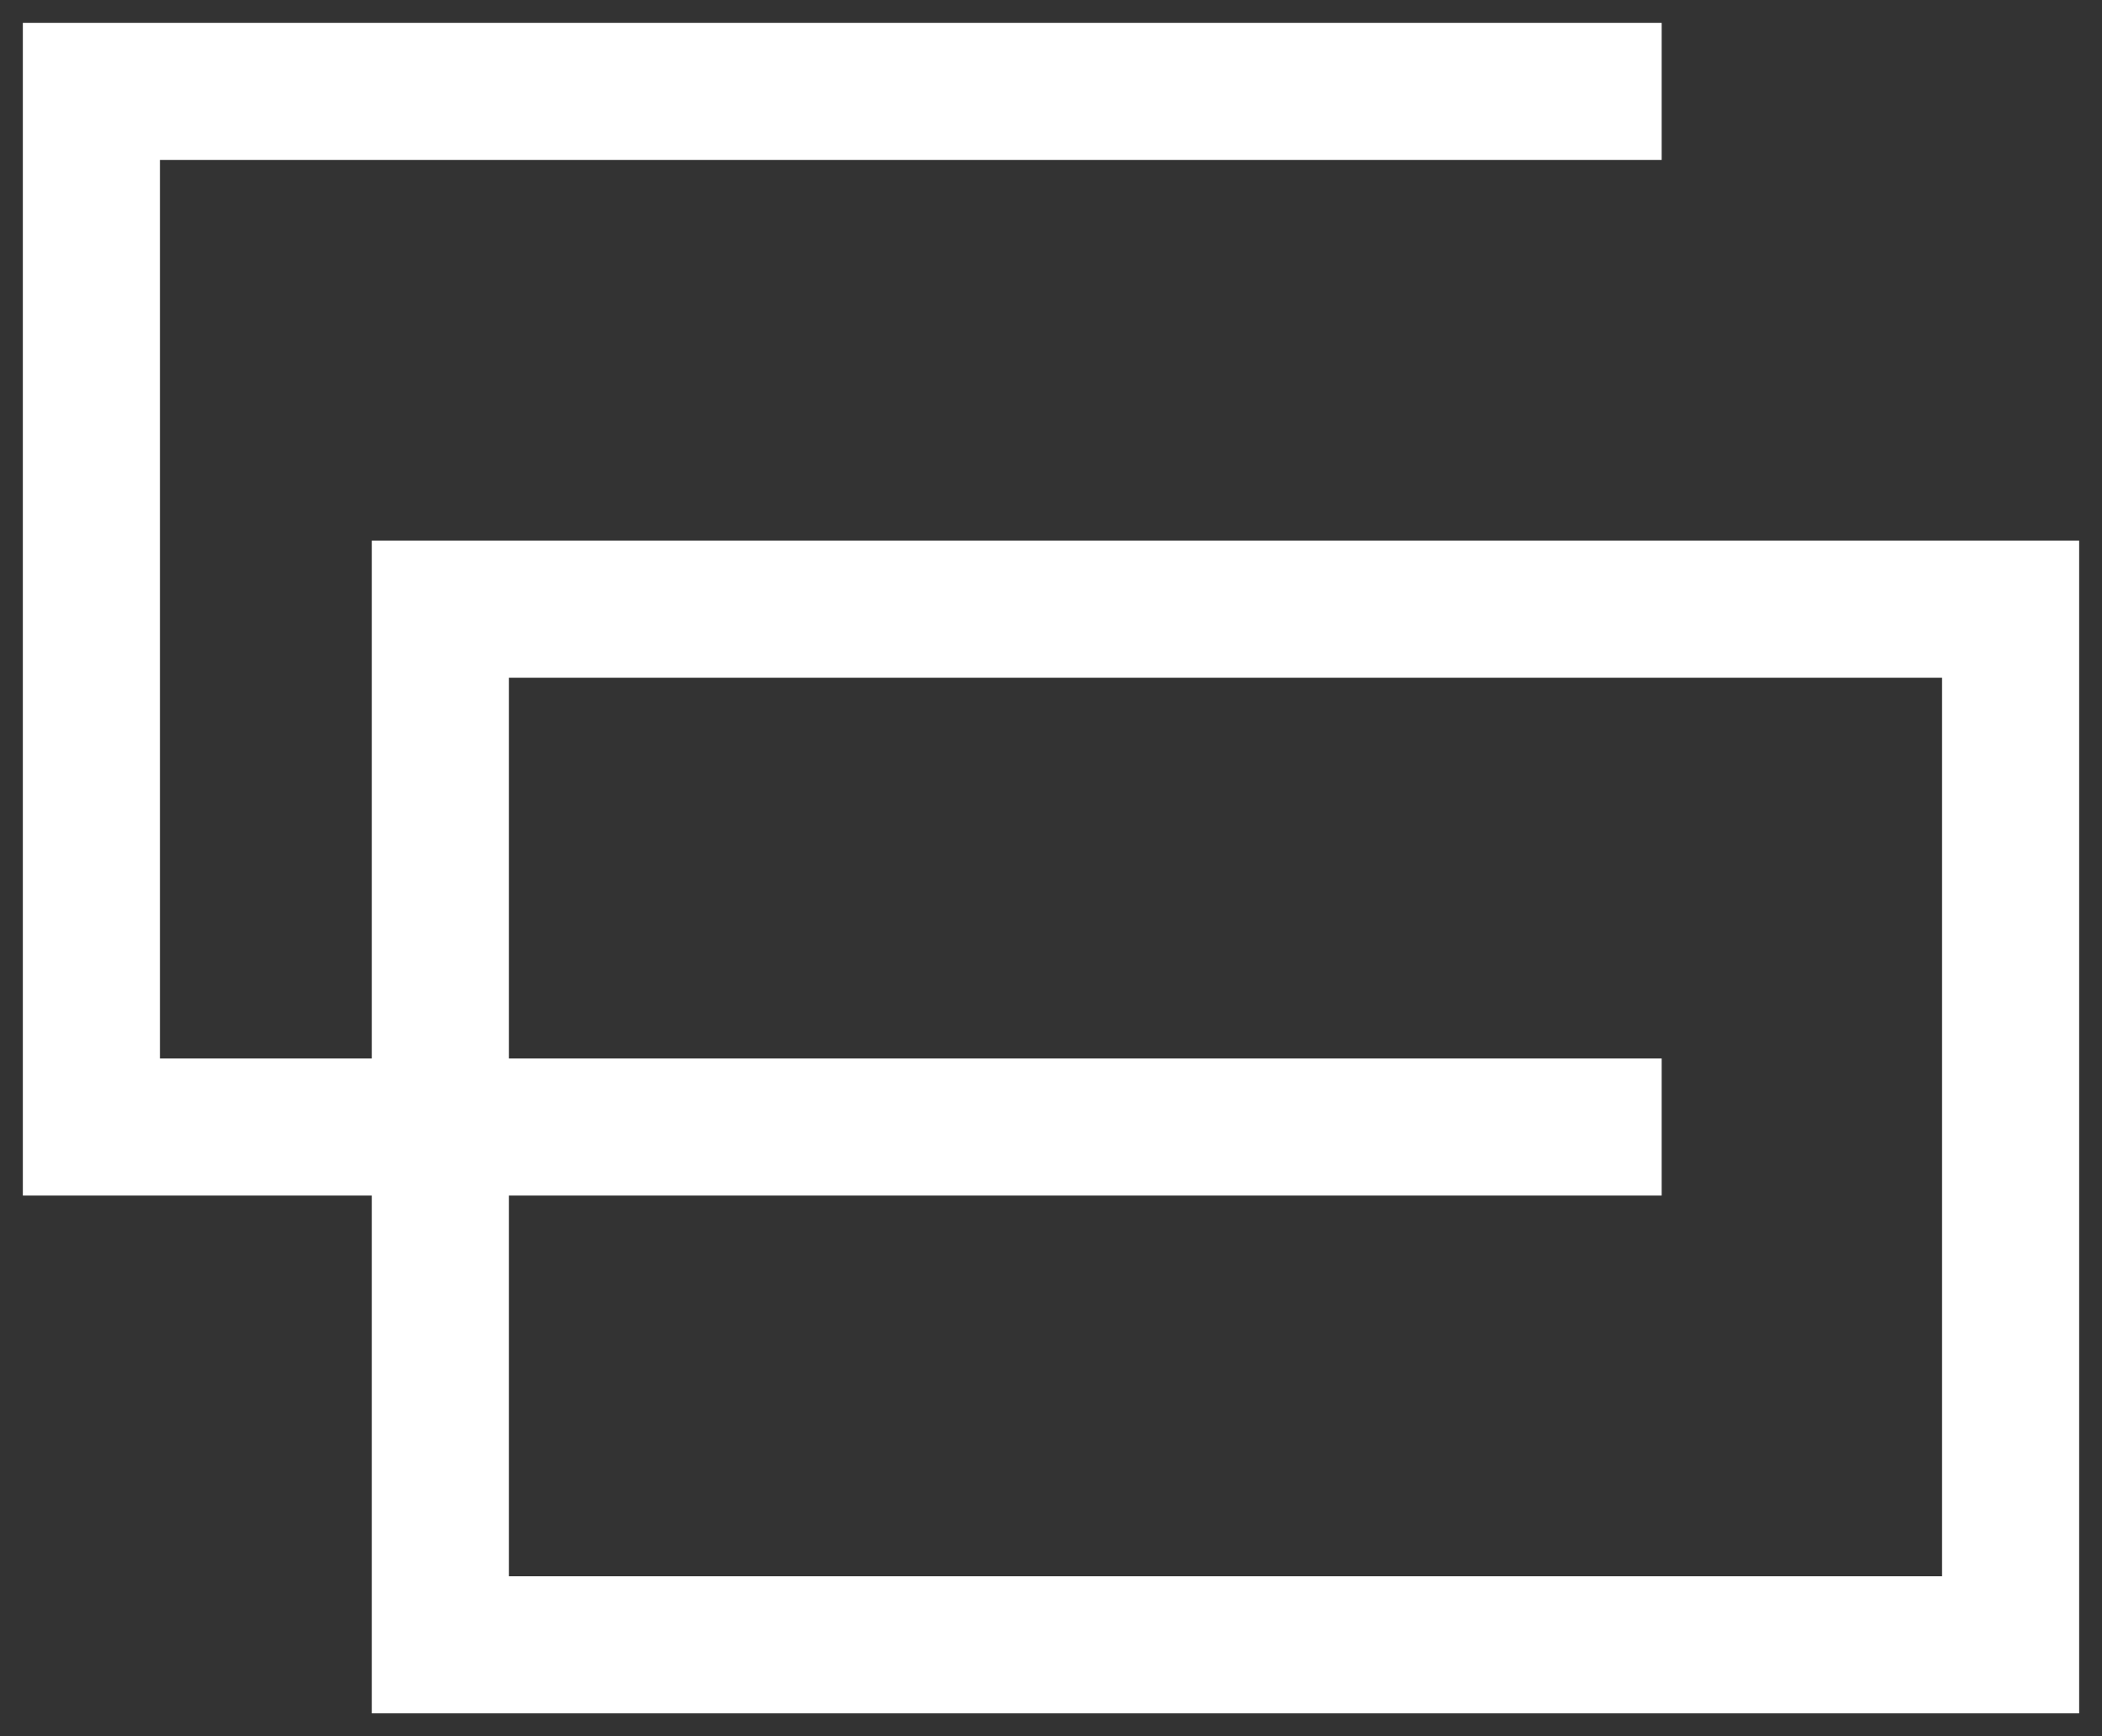 <svg width="46" height="38" viewBox="0 0 46 38" fill="none" xmlns="http://www.w3.org/2000/svg">
<rect x="0" y="0" width="46" height="38" fill="#333333" stroke="none"/>
<path d="M36.364 24.667H2V2H36.364M9.636 36H44V13.333H9.636V36Z" stroke="white" stroke-width="3"/>
</svg>
